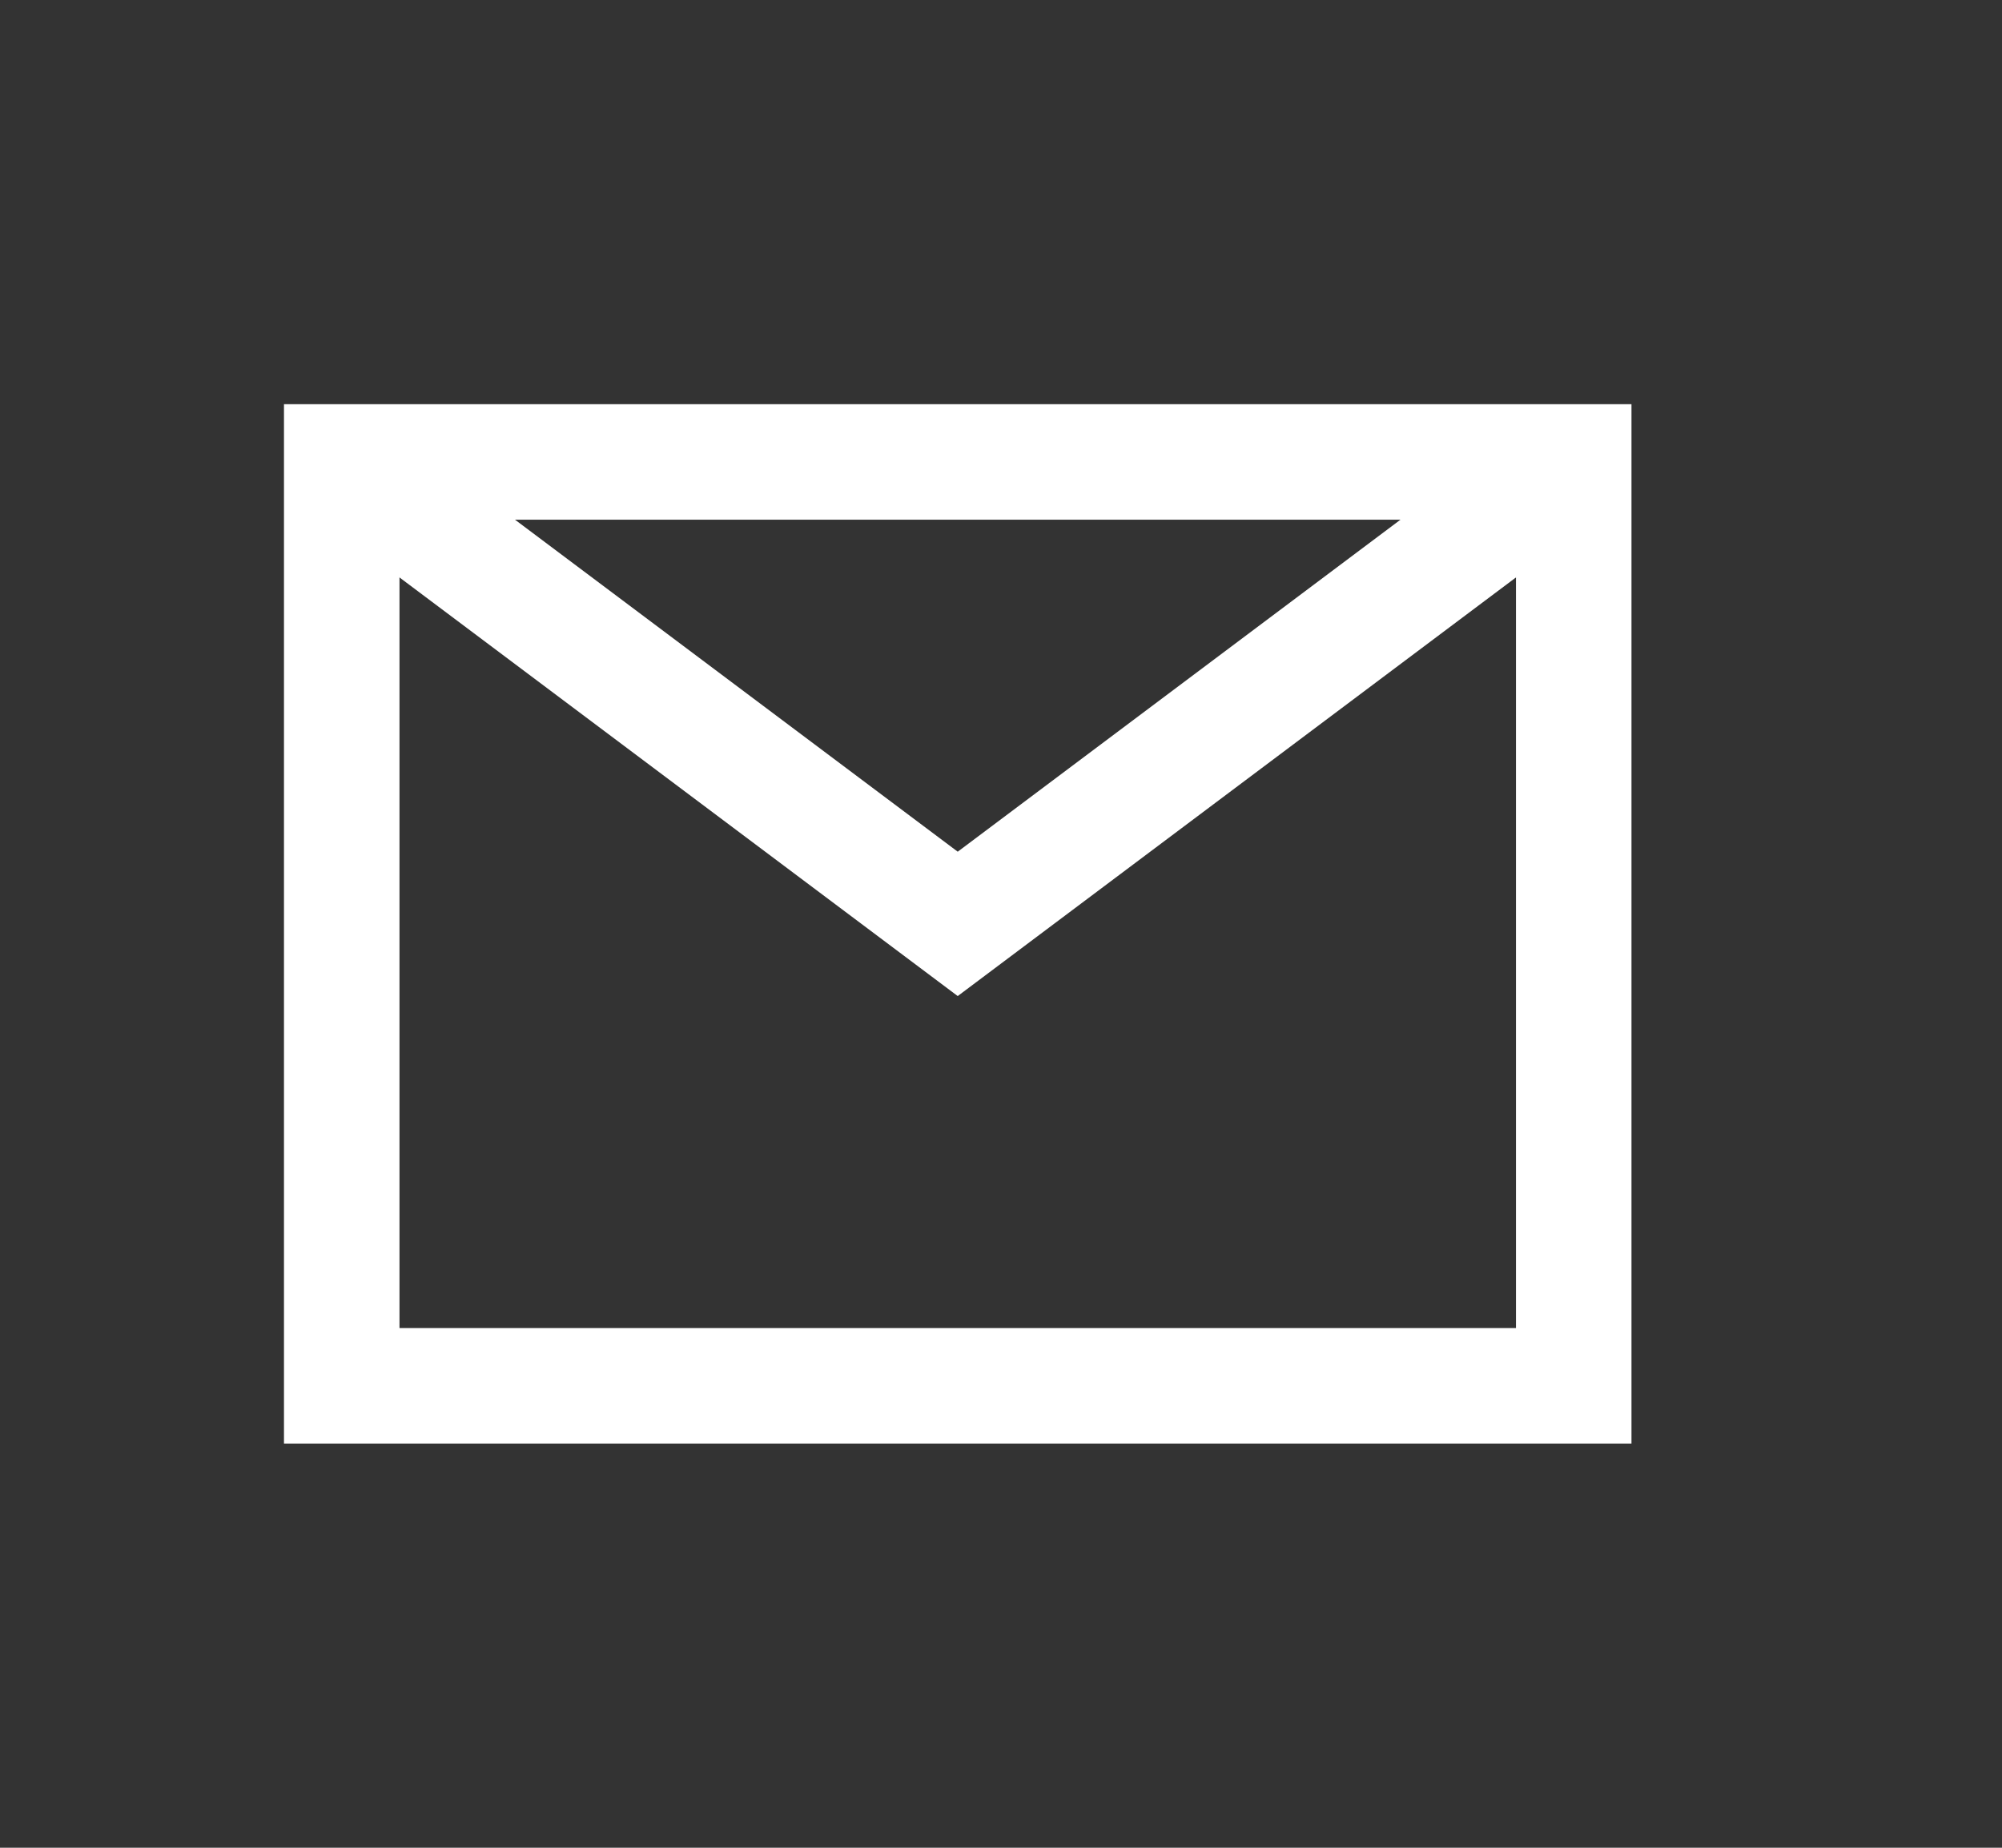 <svg width="26" height="24" viewBox="0 0 26 24" fill="none" xmlns="http://www.w3.org/2000/svg">
<rect x="0" y="0" width="26" height="24" fill="#333333" stroke="none"/>
<rect x="4.438" y="6" width="16" height="12" stroke="white" stroke-width="1.5"/>
<path d="M4.438 6L12.438 12L20.438 6" stroke="white" stroke-width="1.5"/>
</svg>
